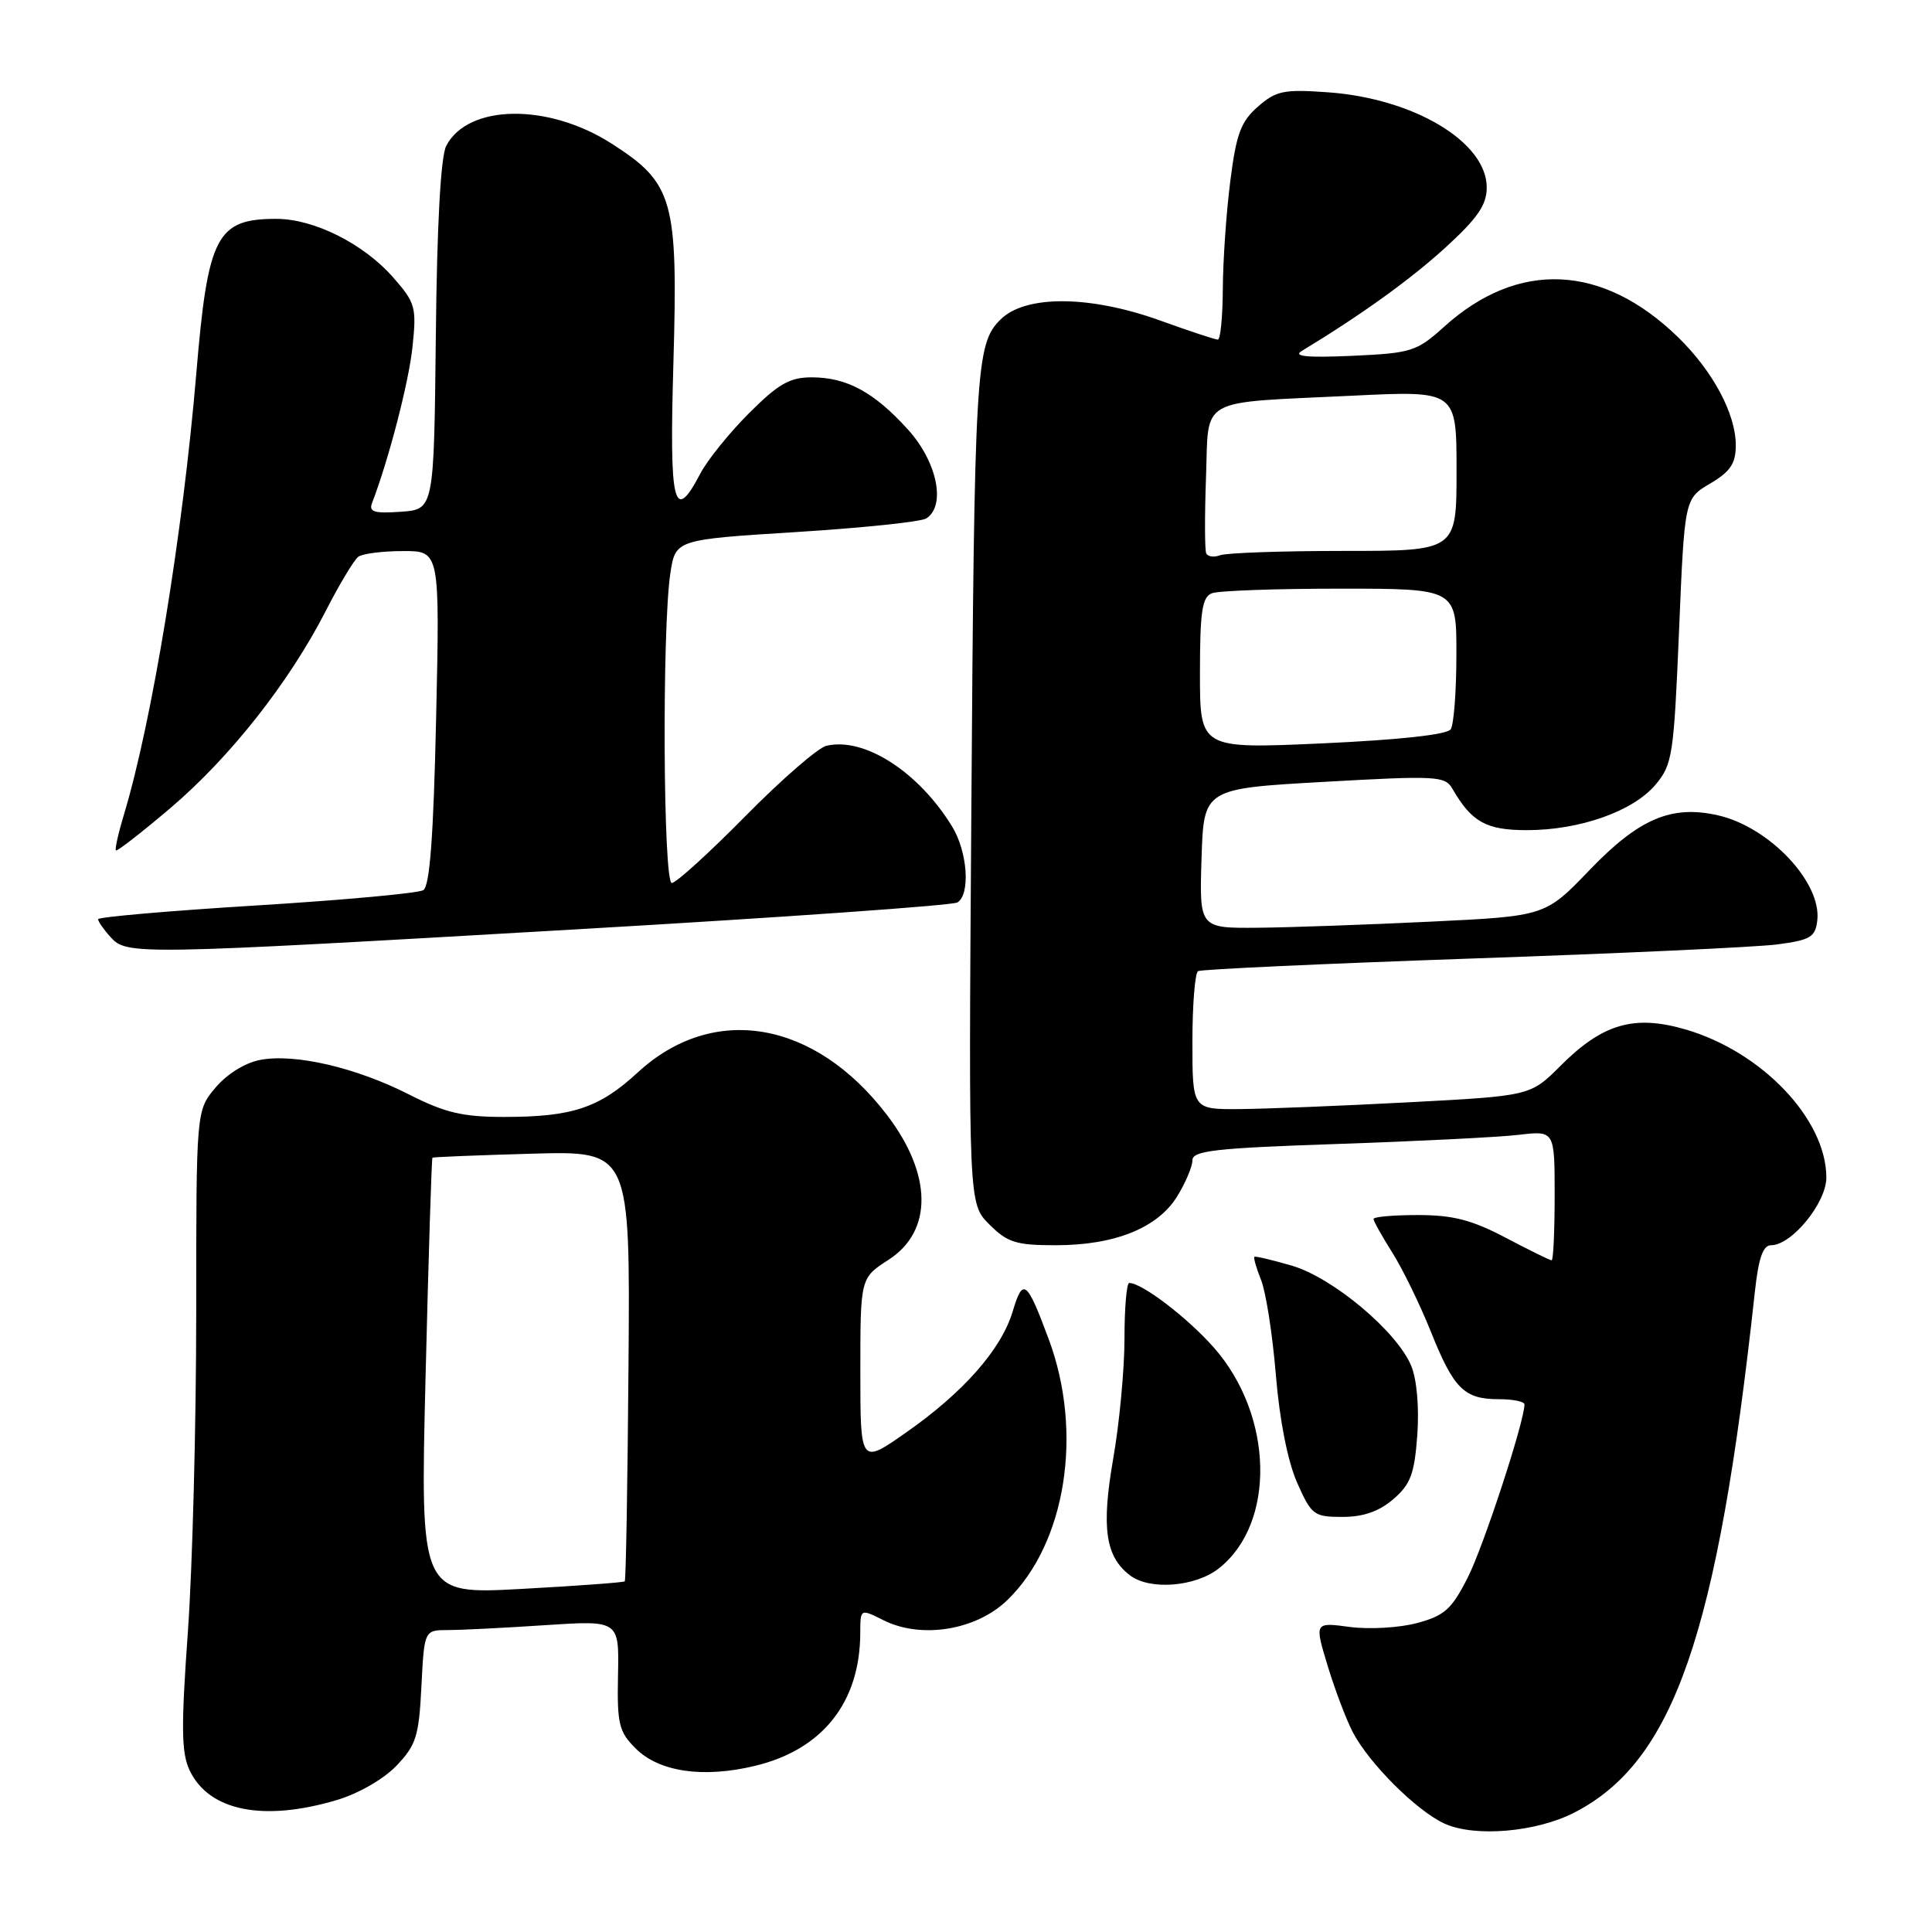 <?xml version="1.0" encoding="UTF-8" standalone="no"?>
<!DOCTYPE svg PUBLIC "-//W3C//DTD SVG 1.1//EN" "http://www.w3.org/Graphics/SVG/1.1/DTD/svg11.dtd" >
<svg xmlns="http://www.w3.org/2000/svg" xmlns:xlink="http://www.w3.org/1999/xlink" version="1.1" viewBox="0 0 256 256">
 <g >
 <path fill="currentColor"
d=" M 208.62 240.17 C 221.78 233.39 227.58 216.66 232.52 171.25 C 233.01 166.71 233.60 165.00 234.68 165.00 C 237.41 165.00 242.00 159.38 242.00 156.04 C 242.00 148.32 233.47 139.35 223.32 136.40 C 216.52 134.43 212.36 135.64 206.78 141.22 C 202.79 145.21 202.79 145.21 186.65 146.06 C 177.77 146.53 167.69 146.93 164.25 146.96 C 158.00 147.00 158.00 147.00 158.00 138.06 C 158.00 133.14 158.34 128.92 158.75 128.68 C 159.16 128.44 175.47 127.69 195.00 127.01 C 214.53 126.34 232.75 125.50 235.50 125.14 C 239.89 124.56 240.54 124.18 240.80 121.96 C 241.39 116.92 234.43 109.56 227.62 108.03 C 221.47 106.64 217.17 108.47 210.63 115.28 C 204.76 121.39 204.76 121.39 189.63 122.12 C 181.31 122.52 171.00 122.89 166.71 122.93 C 158.92 123.00 158.92 123.00 159.21 113.75 C 159.50 104.50 159.50 104.50 175.45 103.60 C 190.35 102.76 191.48 102.82 192.45 104.51 C 195.00 108.93 196.93 110.00 202.32 110.00 C 209.33 110.00 216.40 107.50 219.36 103.98 C 221.61 101.31 221.79 100.09 222.48 83.61 C 223.21 66.07 223.21 66.07 226.61 64.07 C 229.29 62.48 230.00 61.43 230.00 58.99 C 230.00 54.84 226.96 49.16 222.33 44.66 C 212.33 34.95 201.15 34.45 191.36 43.29 C 187.71 46.58 187.04 46.79 179.15 47.15 C 173.23 47.41 171.29 47.23 172.48 46.51 C 180.31 41.77 186.90 37.03 191.52 32.81 C 195.79 28.91 197.00 27.15 197.00 24.85 C 197.00 18.82 187.37 13.05 175.96 12.23 C 170.11 11.81 169.10 12.02 166.68 14.13 C 164.42 16.11 163.81 17.74 163.02 24.00 C 162.49 28.12 162.05 34.54 162.03 38.25 C 162.01 41.96 161.72 45.00 161.37 45.00 C 161.03 45.00 157.62 43.88 153.81 42.50 C 144.42 39.11 135.85 39.05 132.55 42.36 C 129.29 45.62 129.11 48.72 128.70 108.50 C 128.34 159.50 128.34 159.50 131.10 162.25 C 133.49 164.64 134.63 165.00 139.90 165.00 C 147.71 165.00 153.40 162.71 155.98 158.53 C 157.09 156.73 158.00 154.58 158.00 153.75 C 158.00 152.47 161.00 152.13 177.25 151.58 C 187.84 151.22 198.64 150.68 201.25 150.37 C 206.00 149.81 206.00 149.81 206.00 158.41 C 206.00 163.13 205.82 167.00 205.60 167.00 C 205.38 167.00 202.64 165.65 199.50 164.00 C 195.03 161.65 192.52 161.00 187.90 161.00 C 184.65 161.00 182.00 161.23 182.00 161.52 C 182.00 161.81 183.12 163.81 184.49 165.98 C 185.86 168.15 188.15 172.85 189.58 176.41 C 192.62 184.02 194.00 185.40 198.59 185.40 C 200.47 185.40 202.00 185.71 202.00 186.09 C 202.00 188.34 196.58 204.90 194.49 209.02 C 192.36 213.23 191.41 214.08 187.78 215.06 C 185.45 215.69 181.44 215.92 178.86 215.58 C 174.17 214.95 174.17 214.95 175.92 220.73 C 176.89 223.90 178.38 227.85 179.24 229.50 C 181.41 233.67 187.71 239.95 191.41 241.64 C 195.43 243.47 203.57 242.77 208.62 240.17 Z  M 44.61 238.52 C 47.46 237.68 50.84 235.74 52.52 233.98 C 55.14 231.24 55.51 230.08 55.84 223.45 C 56.22 216.00 56.22 216.00 59.36 215.99 C 61.09 215.99 66.90 215.70 72.27 215.34 C 82.04 214.70 82.04 214.70 81.89 221.95 C 81.76 228.43 82.00 229.46 84.22 231.67 C 87.33 234.79 93.16 235.64 100.02 233.99 C 109.01 231.84 113.98 225.55 113.99 216.33 C 114.00 213.15 114.00 213.15 117.09 214.70 C 122.10 217.20 129.37 216.01 133.49 212.01 C 141.23 204.51 143.56 189.86 138.98 177.50 C 136.05 169.61 135.55 169.22 134.19 173.76 C 132.69 178.78 127.67 184.49 120.11 189.78 C 114.00 194.07 114.00 194.07 114.00 181.70 C 114.00 169.34 114.00 169.34 117.75 166.92 C 123.63 163.12 123.54 155.61 117.53 147.74 C 107.94 135.18 94.50 132.89 84.50 142.11 C 79.39 146.82 75.84 148.00 66.79 148.00 C 61.31 148.00 58.98 147.45 54.21 145.03 C 47.19 141.46 39.09 139.57 34.49 140.44 C 32.50 140.81 30.08 142.31 28.56 144.11 C 26.00 147.15 26.00 147.15 26.00 173.83 C 26.00 188.50 25.51 207.54 24.90 216.14 C 23.98 228.99 24.03 232.28 25.14 234.61 C 27.71 239.97 34.89 241.41 44.61 238.52 Z  M 161.49 207.83 C 169.08 201.86 168.77 187.57 160.85 178.57 C 157.36 174.61 151.33 170.00 149.63 170.00 C 149.28 170.00 149.00 173.32 149.00 177.37 C 149.00 181.42 148.33 188.60 147.50 193.32 C 145.92 202.43 146.47 206.27 149.74 208.75 C 152.35 210.74 158.39 210.27 161.49 207.83 Z  M 184.62 198.65 C 186.91 196.68 187.42 195.31 187.80 190.15 C 188.06 186.47 187.74 182.78 186.99 180.97 C 185.10 176.42 176.61 169.30 171.19 167.71 C 168.61 166.96 166.37 166.43 166.22 166.53 C 166.07 166.64 166.46 168.02 167.10 169.61 C 167.74 171.20 168.62 176.86 169.06 182.20 C 169.55 188.18 170.63 193.64 171.87 196.45 C 173.78 200.76 174.10 201.00 177.89 201.00 C 180.64 201.00 182.74 200.27 184.62 198.65 Z  M 77.11 123.10 C 103.85 121.55 126.24 119.97 126.86 119.58 C 128.61 118.51 128.21 112.85 126.15 109.50 C 121.69 102.24 114.52 97.64 109.50 98.82 C 108.40 99.08 103.57 103.27 98.77 108.14 C 93.97 113.01 89.58 117.00 89.02 117.00 C 87.87 117.00 87.71 83.45 88.82 76.00 C 89.50 71.50 89.50 71.50 105.50 70.50 C 114.30 69.95 122.06 69.14 122.75 68.69 C 125.37 66.99 124.18 61.20 120.33 56.94 C 115.83 51.96 112.21 50.00 107.55 50.00 C 104.64 50.00 103.13 50.87 99.25 54.75 C 96.64 57.36 93.73 60.96 92.80 62.75 C 89.27 69.47 88.68 67.05 89.23 48.07 C 89.85 26.45 89.24 24.29 81.06 19.04 C 72.65 13.64 62.02 13.78 59.13 19.32 C 58.40 20.72 57.90 29.72 57.75 44.50 C 57.50 67.50 57.50 67.50 53.12 67.81 C 49.63 68.06 48.85 67.83 49.29 66.68 C 51.51 60.89 54.18 50.62 54.66 45.94 C 55.21 40.70 55.05 40.12 52.08 36.74 C 48.17 32.29 41.60 29.00 36.62 29.00 C 28.69 29.00 27.54 31.22 26.01 49.50 C 24.22 70.70 20.16 95.51 16.45 107.84 C 15.69 110.35 15.20 112.53 15.36 112.69 C 15.51 112.84 18.76 110.32 22.57 107.08 C 30.49 100.35 38.29 90.45 43.14 81.00 C 44.97 77.42 46.93 74.17 47.48 73.77 C 48.04 73.36 50.70 73.02 53.39 73.02 C 58.28 73.00 58.28 73.00 57.79 95.10 C 57.44 110.86 56.95 117.41 56.09 117.95 C 55.42 118.36 45.45 119.27 33.94 119.98 C 22.42 120.69 13.00 121.51 13.00 121.80 C 13.00 122.10 13.74 123.17 14.65 124.17 C 16.82 126.56 17.73 126.54 77.11 123.10 Z  M 159.00 89.22 C 159.00 81.02 159.29 79.10 160.58 78.61 C 161.45 78.27 169.10 78.00 177.58 78.00 C 193.00 78.00 193.00 78.00 192.98 86.75 C 192.98 91.56 192.64 96.01 192.23 96.63 C 191.77 97.34 185.47 98.03 175.25 98.50 C 159.00 99.23 159.00 99.23 159.00 89.22 Z  M 159.83 73.32 C 159.63 72.87 159.62 68.37 159.80 63.31 C 160.20 52.44 158.43 53.44 179.25 52.43 C 193.00 51.76 193.00 51.76 193.00 62.38 C 193.00 73.00 193.00 73.00 178.08 73.00 C 169.88 73.00 162.50 73.26 161.68 73.57 C 160.87 73.88 160.04 73.77 159.83 73.32 Z  M 56.39 182.42 C 56.78 166.55 57.19 153.49 57.30 153.40 C 57.41 153.31 63.35 153.07 70.50 152.87 C 83.50 152.50 83.50 152.50 83.28 180.88 C 83.16 196.49 82.94 209.39 82.78 209.54 C 82.63 209.68 76.47 210.14 69.09 210.54 C 55.68 211.27 55.68 211.27 56.39 182.42 Z "/>
</g>
</svg>